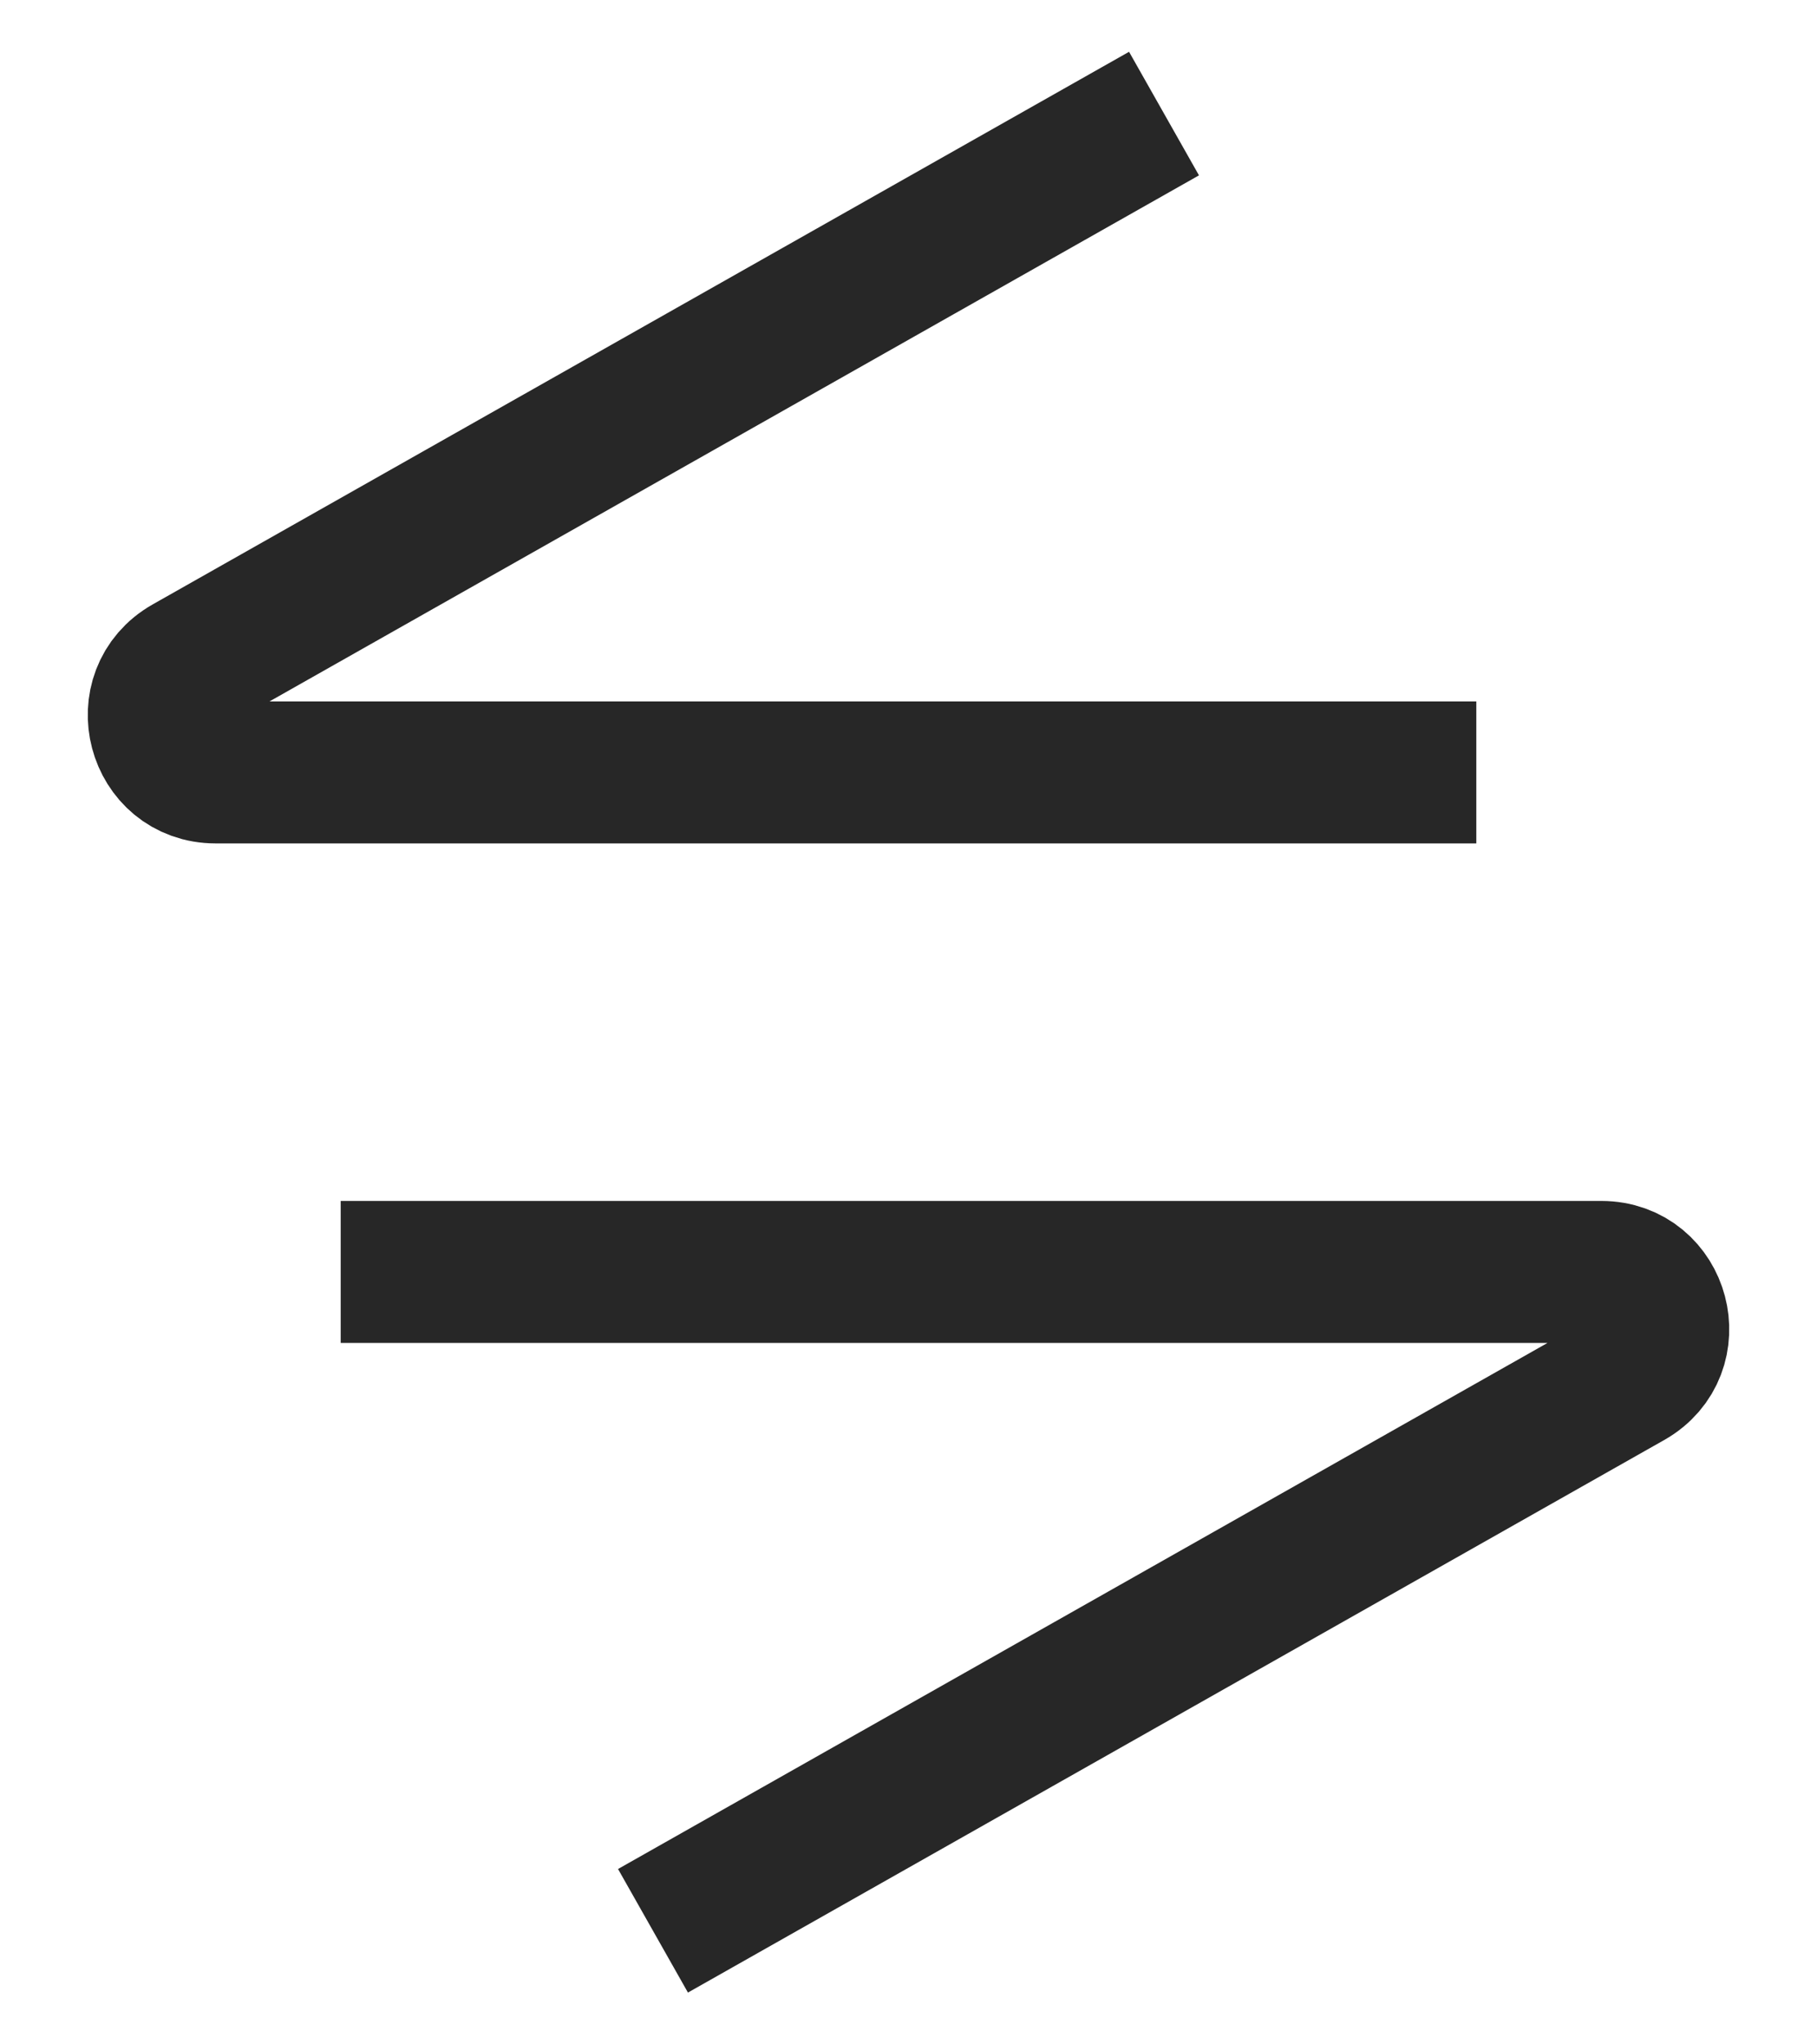 <svg width="32" height="36" viewBox="0 0 32 36" fill="none" xmlns="http://www.w3.org/2000/svg">
<path d="M11.5 34L28.695 24.269C29.59 23.762 29.23 22.398 28.203 22.398H6" stroke="#272727" stroke-width="2.5"/>
<path d="M20.5 2L3.305 11.731C2.41 12.238 2.77 13.602 3.797 13.602H26" stroke="#272727" stroke-width="2.5"/>
</svg>
